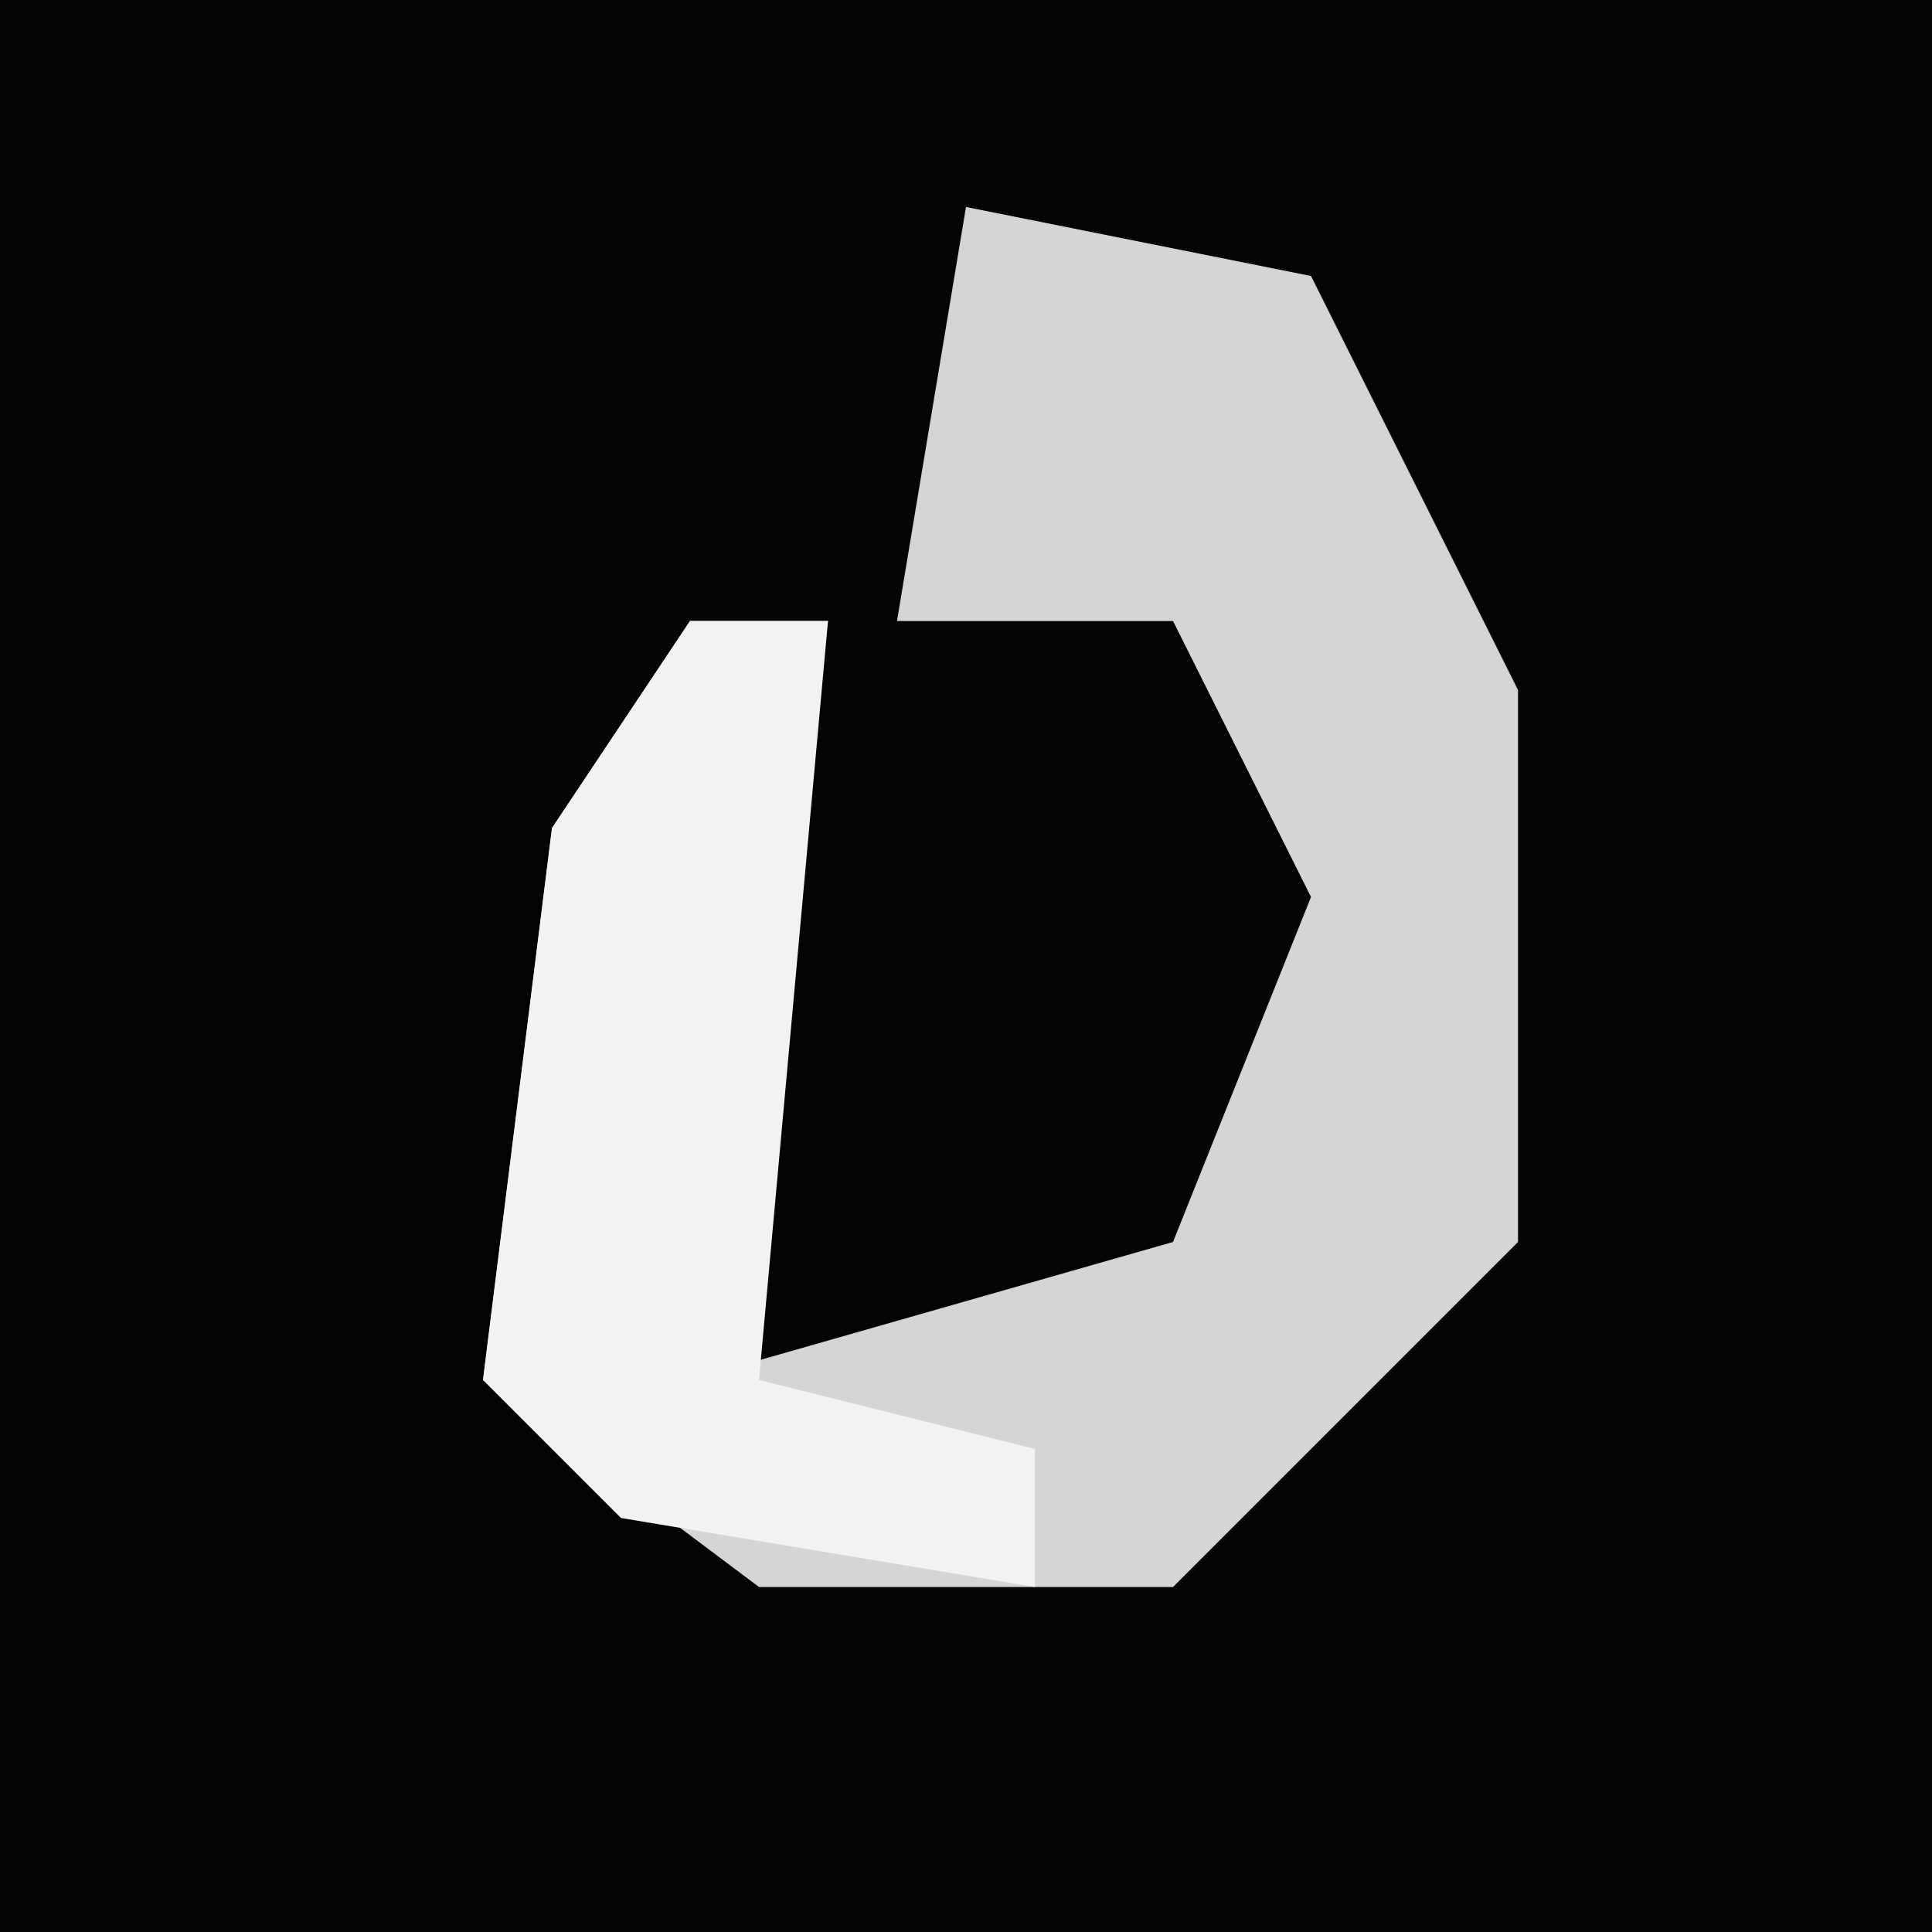 <?xml version="1.0" encoding="UTF-8"?>
<svg version="1.1" xmlns="http://www.w3.org/2000/svg" width="28" height="28">
<path d="M0,0 L28,0 L28,28 L0,28 Z " fill="#040404" transform="translate(0,0)"/>
<path d="M0,0 L5,1 L8,7 L8,15 L3,20 L-3,20 L-7,17 L-6,9 L-4,6 L-2,6 L-3,12 L-4,17 L3,15 L5,10 L3,6 L-1,6 Z " fill="#D5D5D5" transform="translate(14,3)"/>
<path d="M0,0 L2,0 L1,11 L5,12 L5,14 L-1,13 L-3,11 L-2,3 Z " fill="#F2F2F2" transform="translate(10,9)"/>
</svg>

